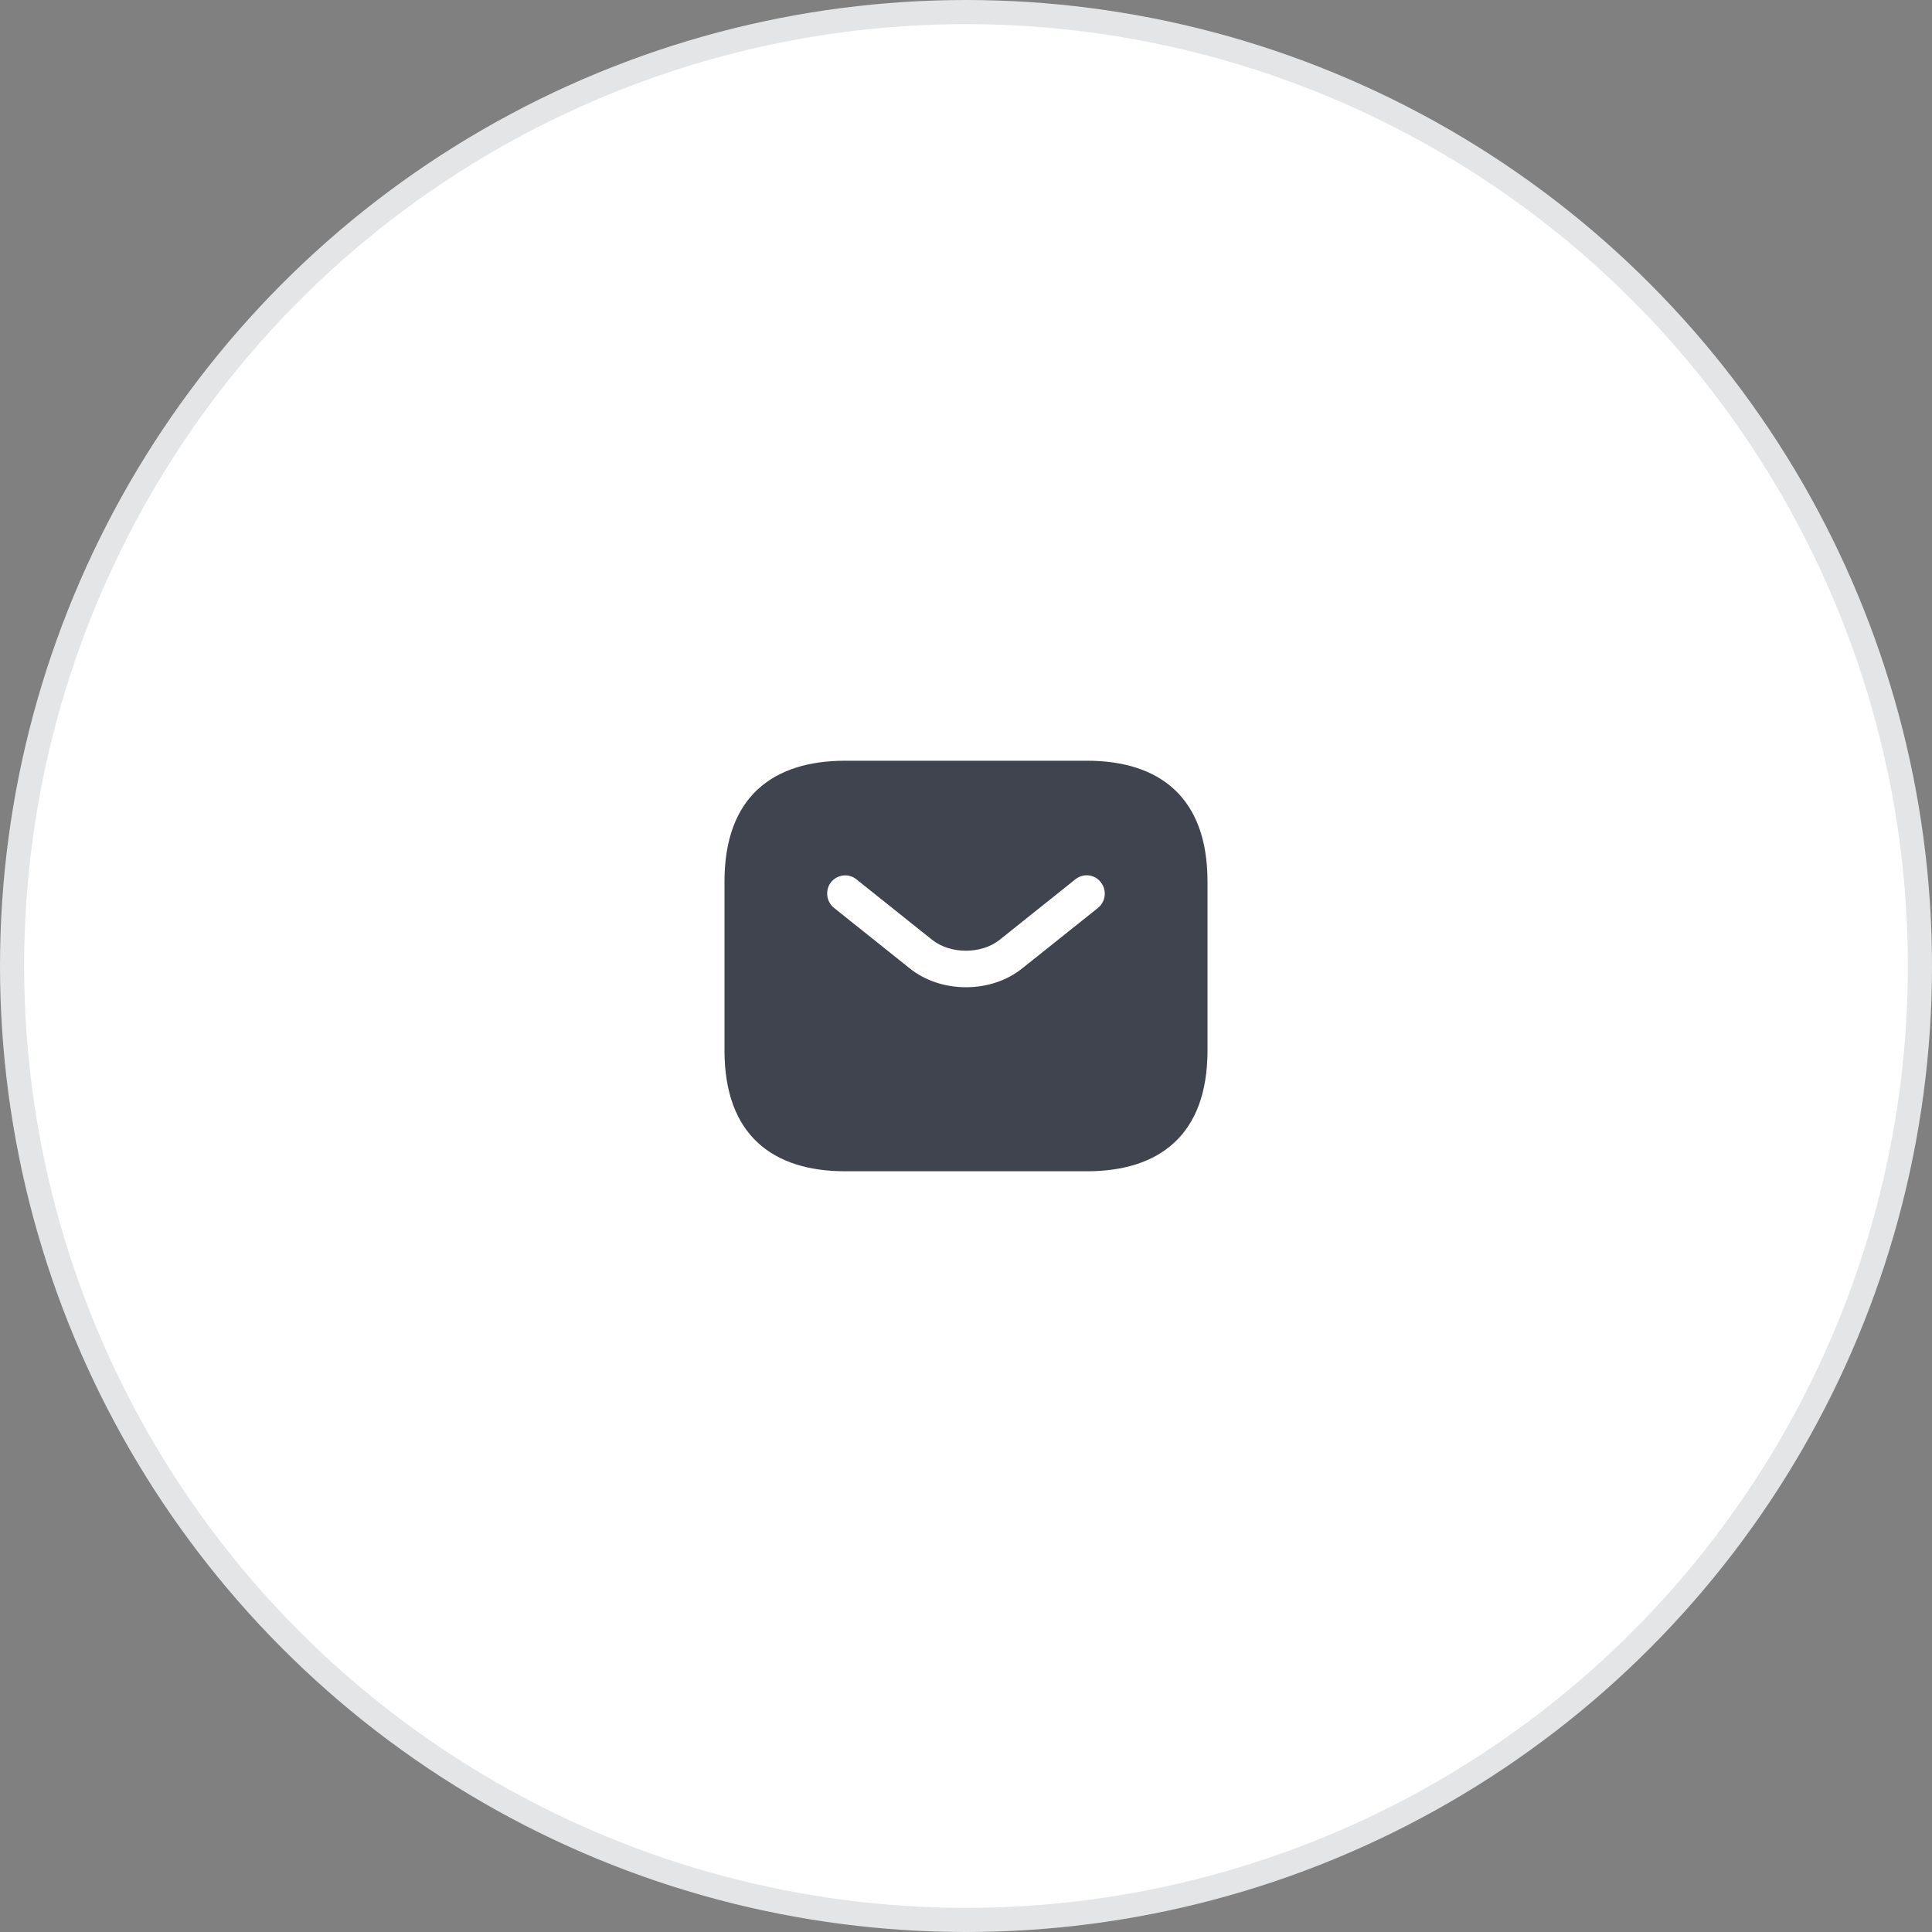 <svg width="80" height="80" viewBox="0 0 80 80" fill="none" xmlns="http://www.w3.org/2000/svg">
    <rect x="0" y="0" width="80" height="80" fill="#808080" stroke="none"/>
    <circle cx="40" cy="40" r="39.5" fill="white" stroke="#E4E5E6" />
    <path d="M45 31.5H35C32 31.5 30 33 30 36.5V43.5C30 47 32 48.5 35 48.5H45C48 48.5 50 47 50 43.5V36.5C50 33 48 31.5 45 31.5ZM45.47 37.59L42.34 40.09C41.68 40.62 40.84 40.88 40 40.88C39.16 40.88 38.31 40.62 37.66 40.09L34.53 37.59C34.21 37.33 34.16 36.85 34.41 36.53C34.67 36.21 35.14 36.15 35.46 36.41L38.59 38.91C39.35 39.52 40.64 39.52 41.4 38.91L44.53 36.41C44.85 36.15 45.33 36.2 45.58 36.53C45.84 36.85 45.79 37.33 45.47 37.59Z" fill="#40444E" />
</svg>